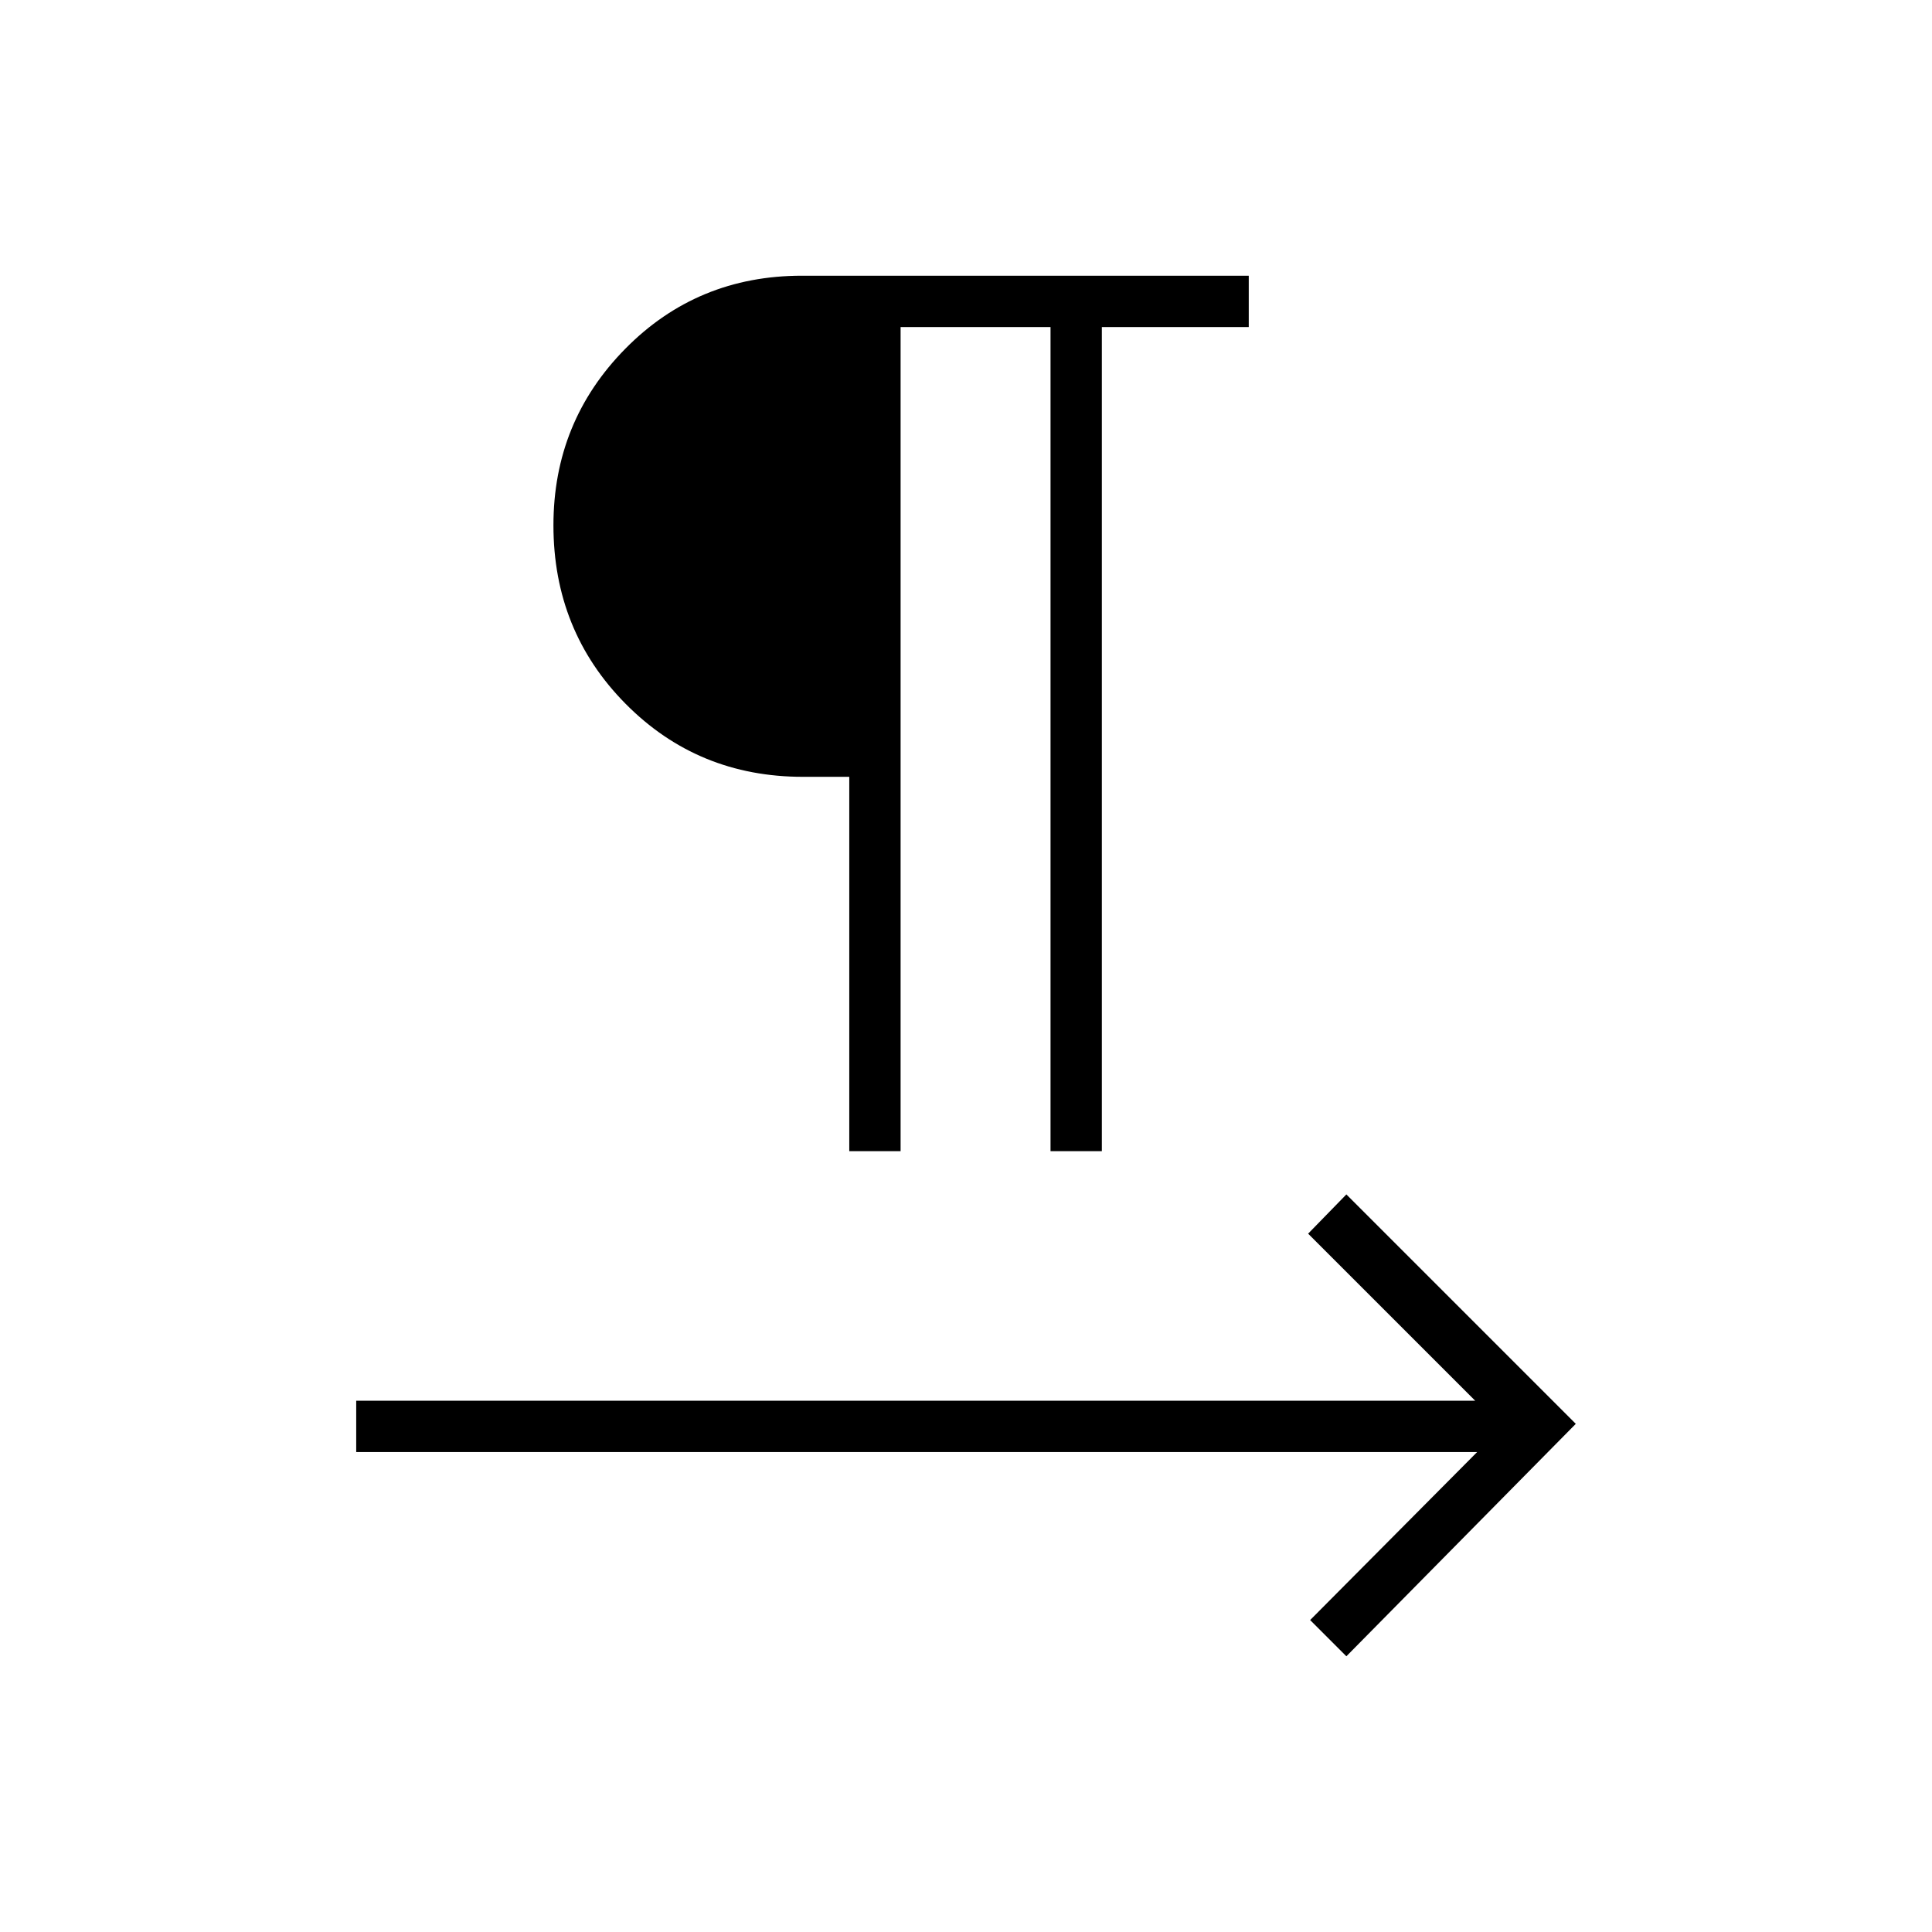 <svg xmlns="http://www.w3.org/2000/svg" height="24" viewBox="0 -960 960 960" width="24"><path d="M422-388v-186h-23q-52.17 0-88.09-36.23Q275-646.47 275-699q0-51.5 35.75-87.75T398.5-823h222v25.5h-73V-388H522v-409.5h-74.5V-388H422Zm247 251-18-18 83-83.5H177V-264h556l-83-83 19-19.5 114 114L669-137Z"/></svg>